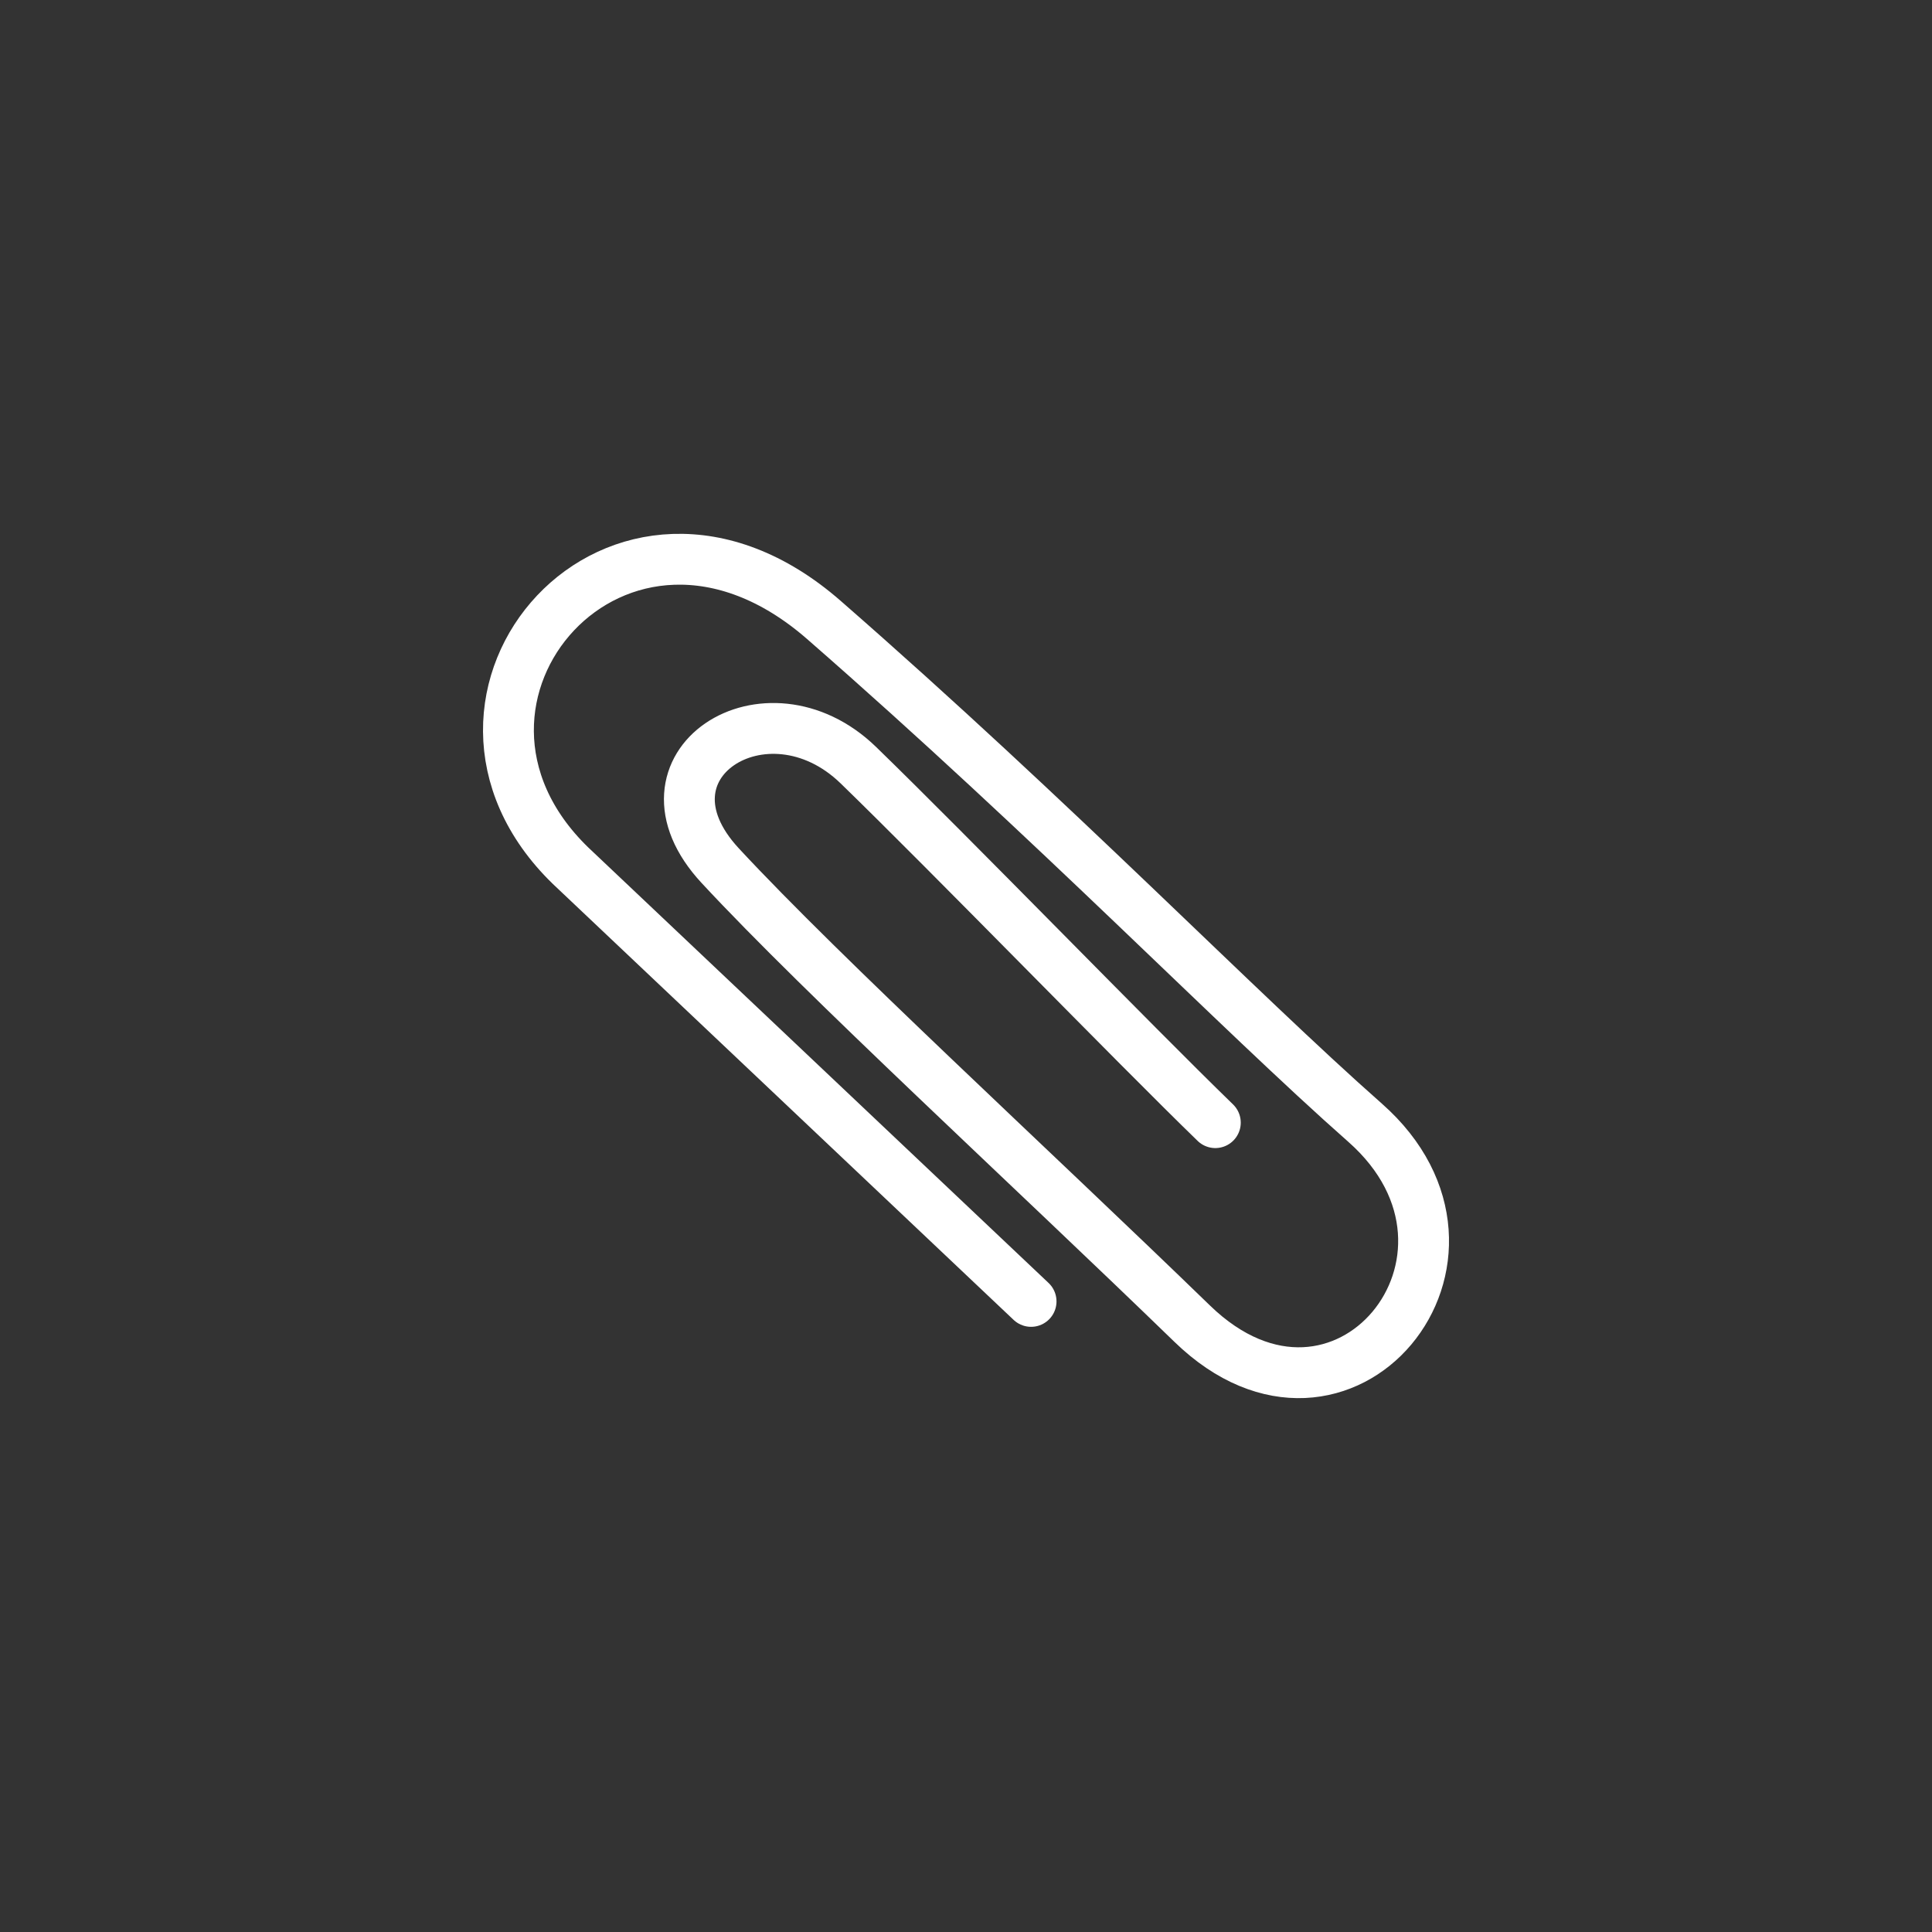 <svg width="38" height="38" viewBox="0 0 38 38" fill="none" xmlns="http://www.w3.org/2000/svg">
<rect x="0" y="0" width="38" height="38" fill="#333333" stroke="none"/>
<path d="M20.28 25.597L11.222 17.027C7.824 13.731 12.175 8.677 16.204 12.193C20.735 16.148 24.357 19.884 26.848 22.081C29.837 24.718 26.403 28.901 23.45 26.036C20.28 22.96 16.204 19.224 14.166 17.027C12.331 15.05 15.071 13.292 16.883 15.05C18.694 16.808 22.318 20.543 23.904 22.081" stroke="white" stroke-linecap="round"/>
</svg>
